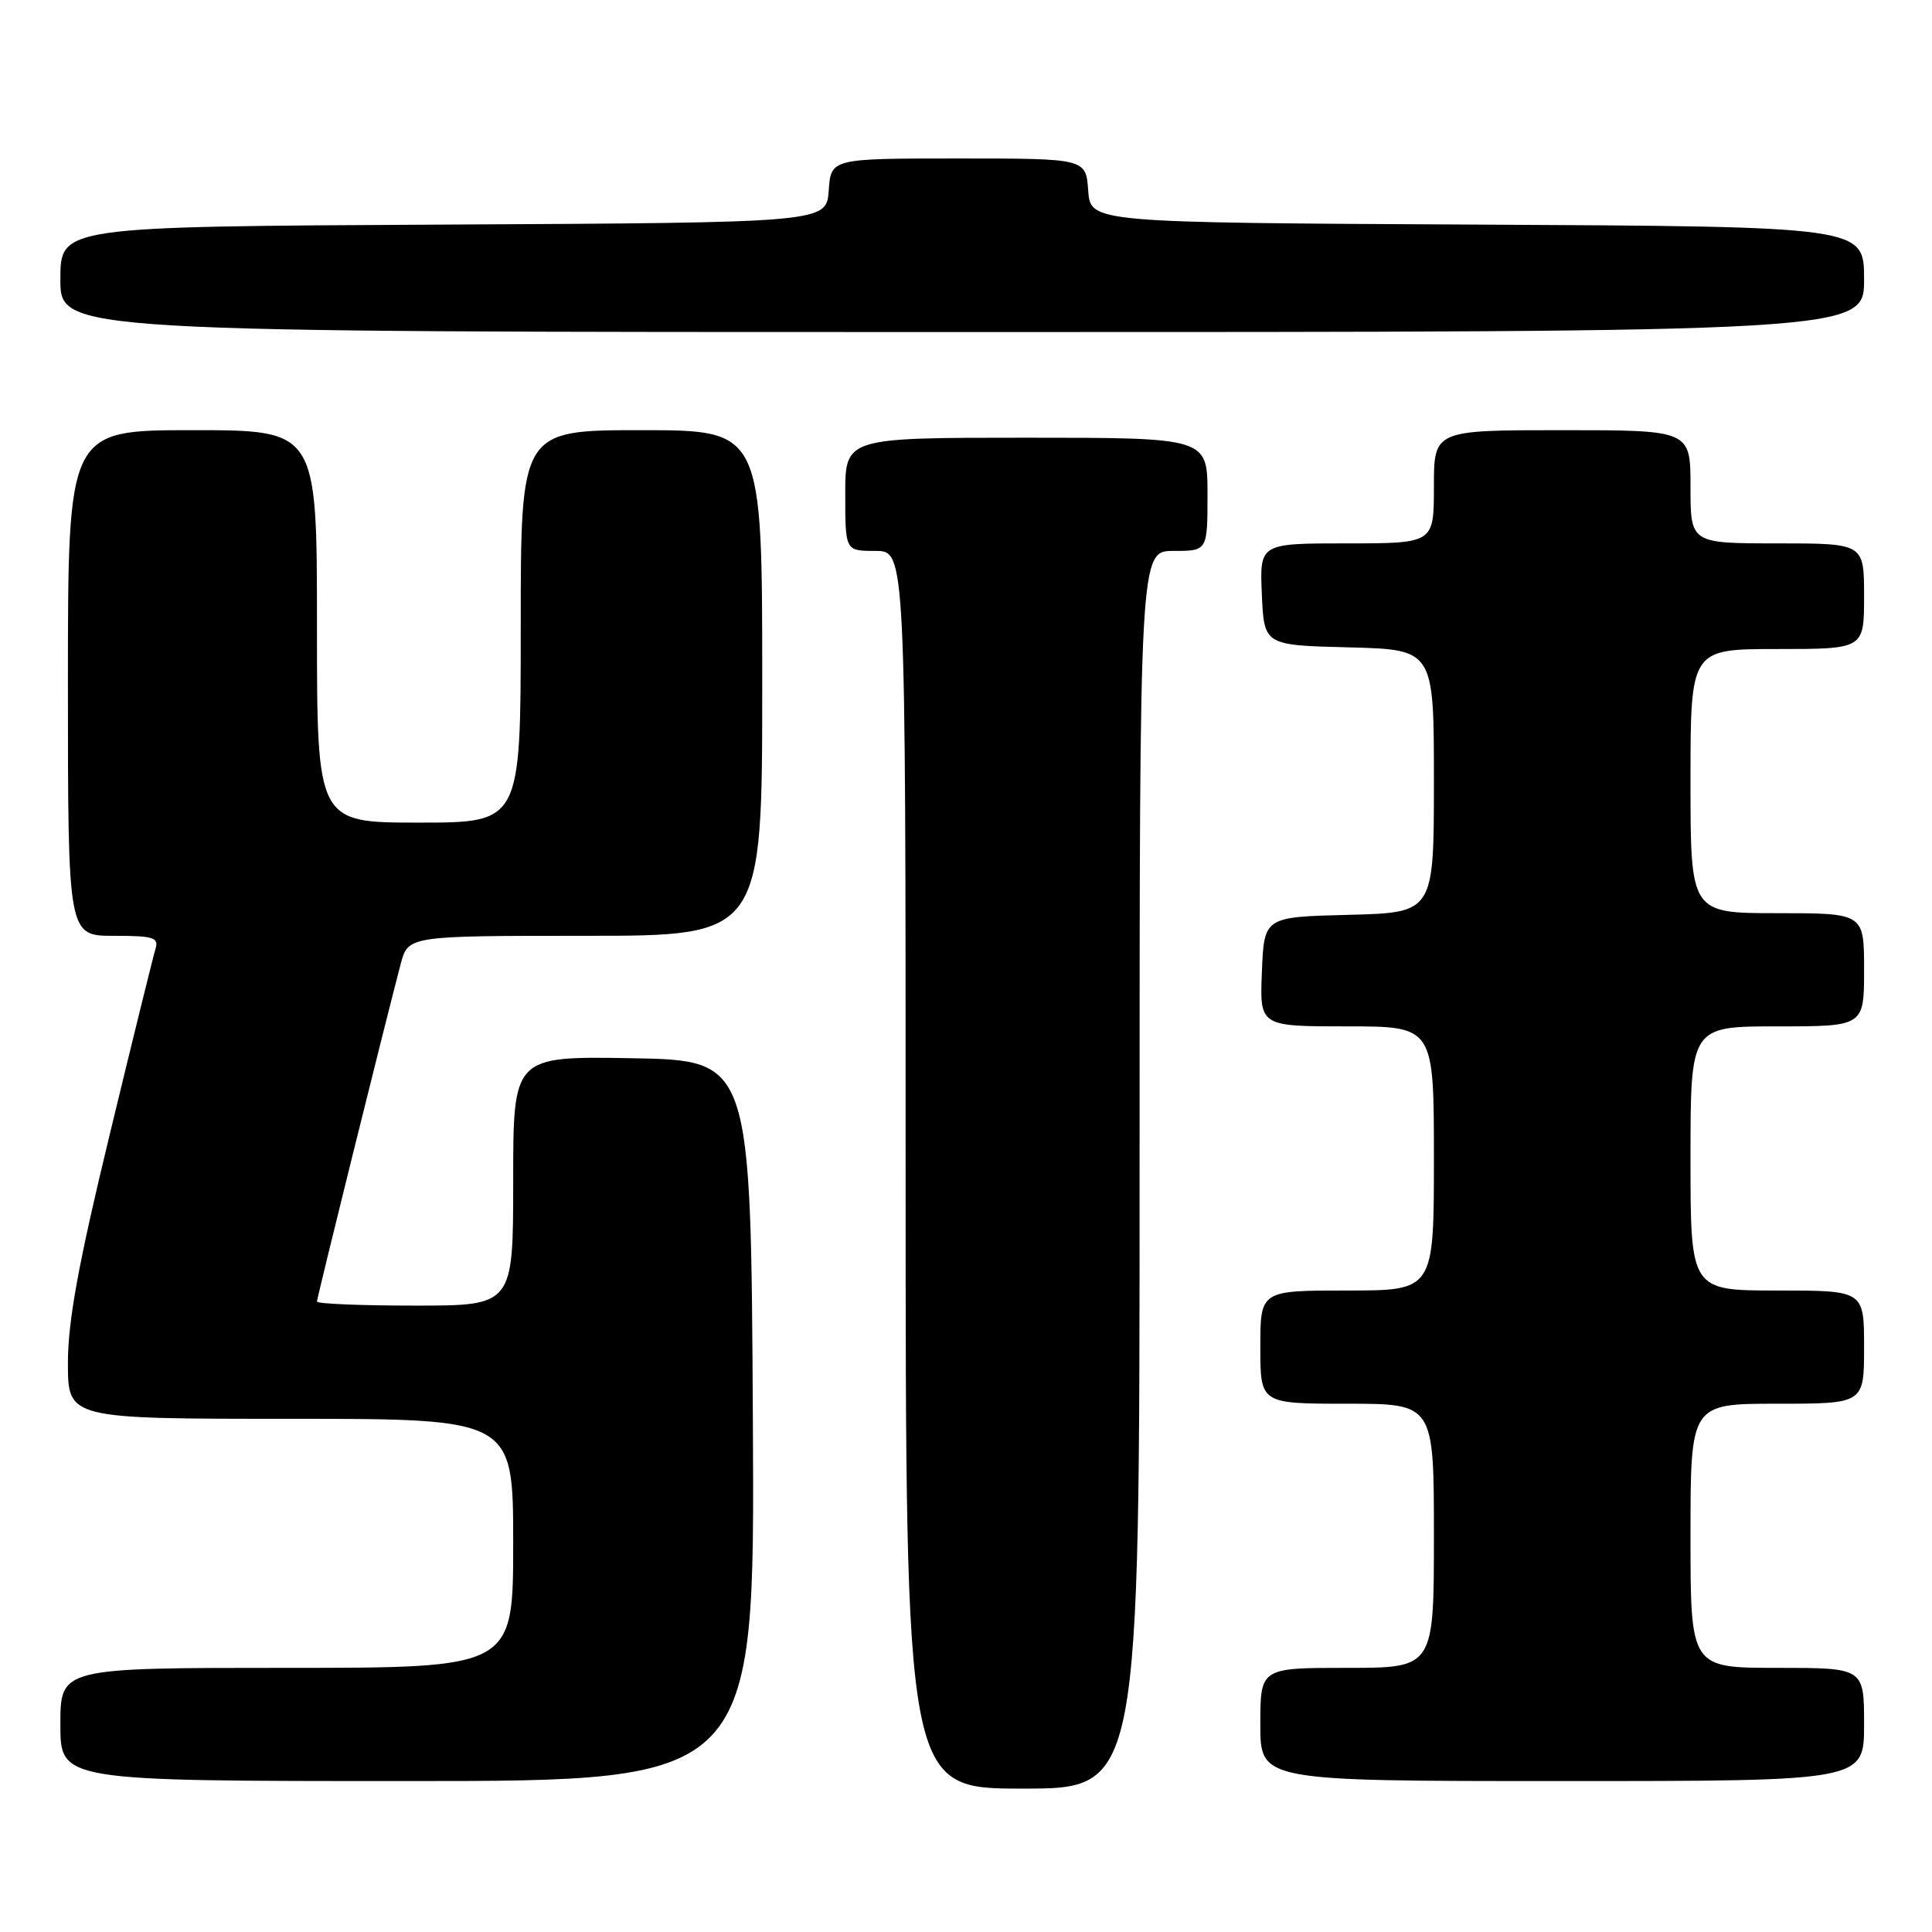 <?xml version="1.0" encoding="UTF-8" standalone="no"?>
<!DOCTYPE svg PUBLIC "-//W3C//DTD SVG 1.1//EN" "http://www.w3.org/Graphics/SVG/1.1/DTD/svg11.dtd" >
<svg xmlns="http://www.w3.org/2000/svg" xmlns:xlink="http://www.w3.org/1999/xlink" version="1.1" viewBox="0 0 256 256">
 <g >
 <path fill="currentColor"
d=" M 151.00 155.00 C 151.00 73.00 151.00 73.00 155.50 73.00 C 160.00 73.00 160.00 73.00 160.00 65.50 C 160.00 58.00 160.00 58.00 136.00 58.00 C 112.00 58.00 112.00 58.00 112.00 65.50 C 112.00 73.00 112.00 73.00 116.00 73.00 C 120.00 73.00 120.00 73.00 120.00 155.00 C 120.00 237.00 120.00 237.00 135.50 237.00 C 151.00 237.00 151.00 237.00 151.00 155.00 Z  M 99.76 188.25 C 99.50 140.50 99.50 140.50 83.75 140.22 C 68.00 139.95 68.00 139.95 68.00 156.47 C 68.00 173.00 68.00 173.00 55.00 173.00 C 47.85 173.00 42.00 172.76 42.00 172.46 C 42.00 171.96 50.96 135.84 53.09 127.75 C 54.08 124.00 54.08 124.00 77.54 124.00 C 101.00 124.00 101.00 124.00 101.00 90.50 C 101.00 57.00 101.00 57.00 85.00 57.00 C 69.00 57.00 69.00 57.00 69.00 83.00 C 69.00 109.00 69.00 109.00 55.50 109.00 C 42.00 109.00 42.00 109.00 42.00 83.00 C 42.00 57.00 42.00 57.00 25.50 57.00 C 9.00 57.00 9.00 57.00 9.00 90.50 C 9.00 124.00 9.00 124.00 15.07 124.00 C 20.38 124.00 21.07 124.22 20.60 125.75 C 20.30 126.71 17.57 137.79 14.53 150.36 C 10.38 167.49 9.00 175.07 9.00 180.61 C 9.00 188.00 9.00 188.00 38.50 188.00 C 68.00 188.00 68.00 188.00 68.00 204.50 C 68.00 221.00 68.00 221.00 38.00 221.00 C 8.00 221.00 8.00 221.00 8.00 228.50 C 8.00 236.00 8.00 236.00 54.01 236.00 C 100.02 236.00 100.02 236.00 99.76 188.25 Z  M 247.00 228.50 C 247.00 221.00 247.00 221.00 235.50 221.00 C 224.00 221.00 224.00 221.00 224.00 203.50 C 224.00 186.00 224.00 186.00 235.50 186.00 C 247.00 186.00 247.00 186.00 247.00 178.50 C 247.00 171.00 247.00 171.00 235.50 171.00 C 224.00 171.00 224.00 171.00 224.00 153.50 C 224.00 136.00 224.00 136.00 235.50 136.00 C 247.00 136.00 247.00 136.00 247.00 128.50 C 247.00 121.00 247.00 121.00 235.50 121.00 C 224.00 121.00 224.00 121.00 224.00 103.50 C 224.00 86.00 224.00 86.00 235.50 86.00 C 247.00 86.00 247.00 86.00 247.00 79.00 C 247.00 72.00 247.00 72.00 235.50 72.00 C 224.00 72.00 224.00 72.00 224.00 64.50 C 224.00 57.00 224.00 57.00 207.00 57.00 C 190.00 57.00 190.00 57.00 190.00 64.50 C 190.00 72.00 190.00 72.00 178.45 72.00 C 166.91 72.00 166.91 72.00 167.20 78.75 C 167.50 85.50 167.50 85.50 178.75 85.78 C 190.00 86.07 190.00 86.07 190.00 103.50 C 190.00 120.93 190.00 120.93 178.75 121.22 C 167.50 121.50 167.50 121.50 167.21 128.75 C 166.91 136.00 166.91 136.00 178.46 136.00 C 190.00 136.00 190.00 136.00 190.00 153.50 C 190.00 171.00 190.00 171.00 178.50 171.00 C 167.00 171.00 167.00 171.00 167.00 178.50 C 167.00 186.00 167.00 186.00 178.50 186.00 C 190.00 186.00 190.00 186.00 190.00 203.50 C 190.00 221.00 190.00 221.00 178.50 221.00 C 167.00 221.00 167.00 221.00 167.00 228.50 C 167.00 236.00 167.00 236.00 207.00 236.00 C 247.00 236.00 247.00 236.00 247.00 228.50 Z  M 247.00 37.01 C 247.00 30.02 247.00 30.02 195.75 29.76 C 144.50 29.50 144.50 29.50 144.19 25.25 C 143.89 21.00 143.89 21.00 127.00 21.00 C 110.11 21.00 110.11 21.00 109.81 25.25 C 109.50 29.50 109.50 29.50 58.75 29.76 C 8.00 30.02 8.00 30.02 8.00 37.01 C 8.00 44.00 8.00 44.00 127.50 44.00 C 247.00 44.00 247.00 44.00 247.00 37.01 Z "/>
</g>
</svg>